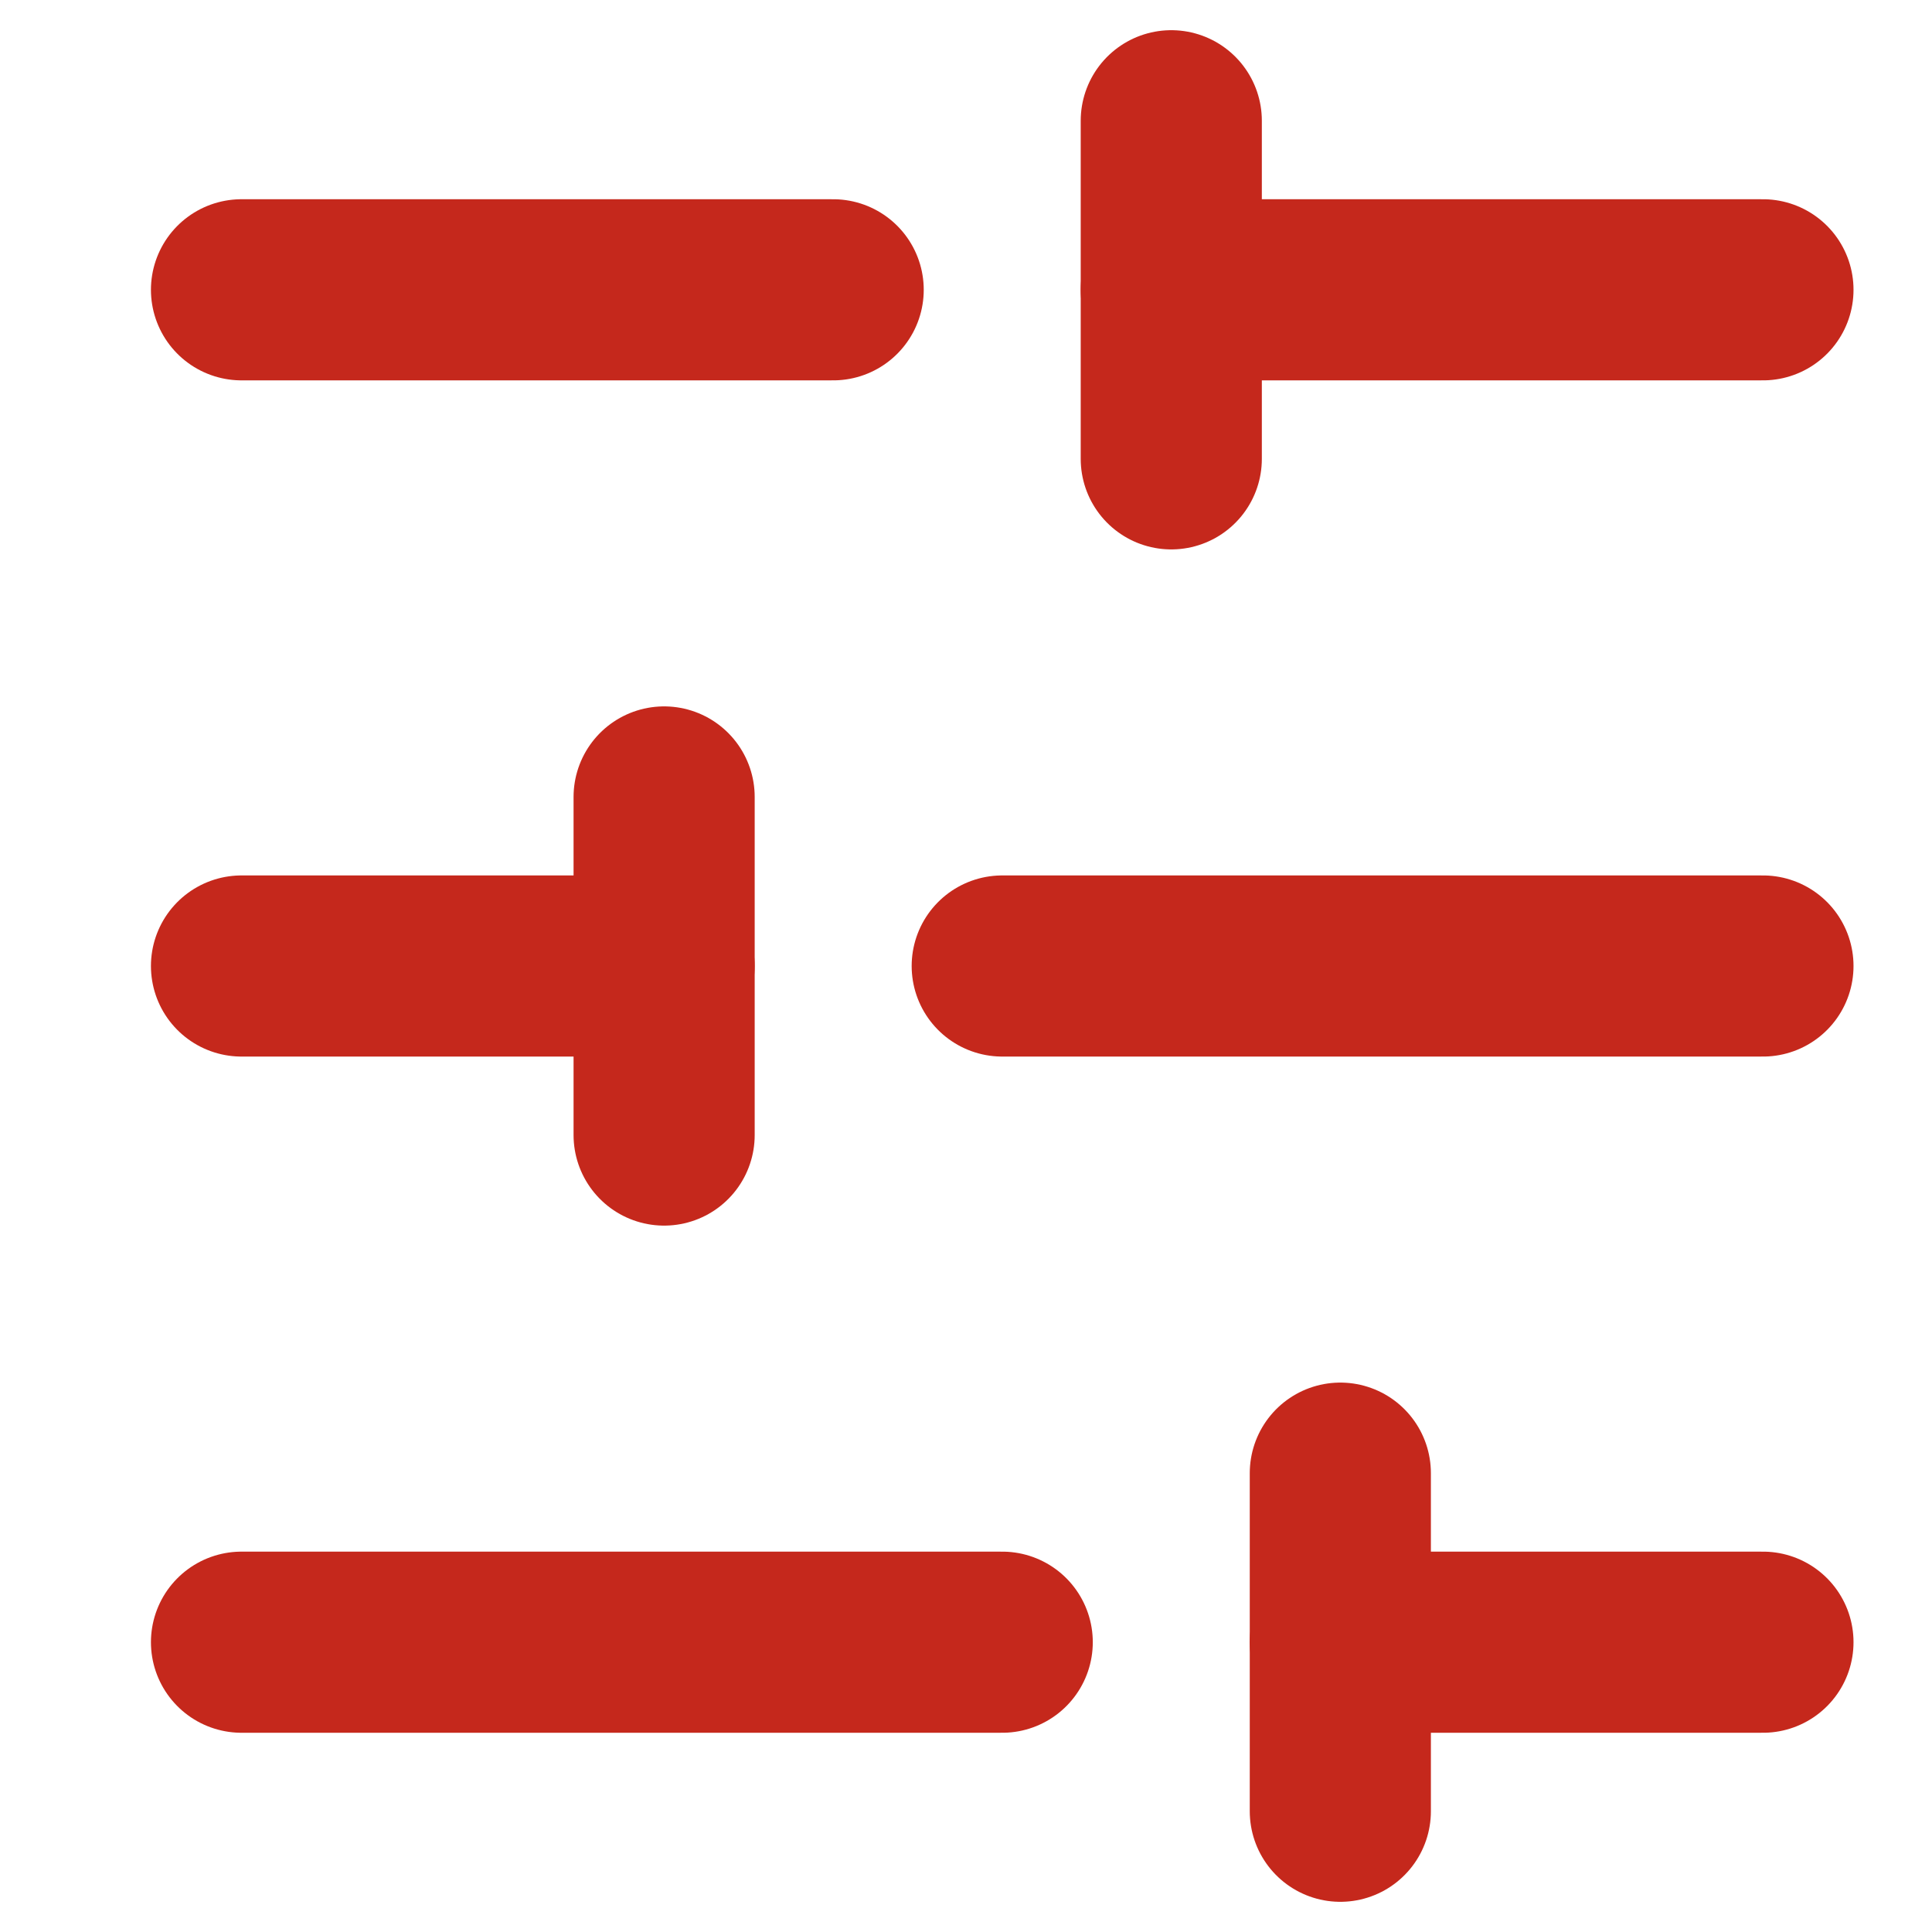 <svg width="16" height="16" viewBox="0 0 16 16" fill="none" xmlns="http://www.w3.org/2000/svg">
<path d="M14.6 2.4H9.7" stroke="#C5281C" stroke-width="1.5" stroke-linecap="round" stroke-linejoin="round"/>
<path d="M6.9 2.4H2" stroke="#C5281C" stroke-width="1.5" stroke-linecap="round" stroke-linejoin="round"/>
<path d="M14.6 8H8.3" stroke="#C5281C" stroke-width="1.5" stroke-linecap="round" stroke-linejoin="round"/>
<path d="M5.5 8H2" stroke="#C5281C" stroke-width="1.5" stroke-linecap="round" stroke-linejoin="round"/>
<path d="M14.6 13.6H11.1" stroke="#C5281C" stroke-width="1.5" stroke-linecap="round" stroke-linejoin="round"/>
<path d="M8.3 13.6H2" stroke="#C5281C" stroke-width="1.5" stroke-linecap="round" stroke-linejoin="round"/>
<path d="M9.7 1V3.8" stroke="#C5281C" stroke-width="1.5" stroke-linecap="round" stroke-linejoin="round"/>
<path d="M5.5 6.6V9.4" stroke="#C5281C" stroke-width="1.5" stroke-linecap="round" stroke-linejoin="round"/>
<path d="M11.1 12.2V15" stroke="#C5281C" stroke-width="1.5" stroke-linecap="round" stroke-linejoin="round"/>
</svg>
